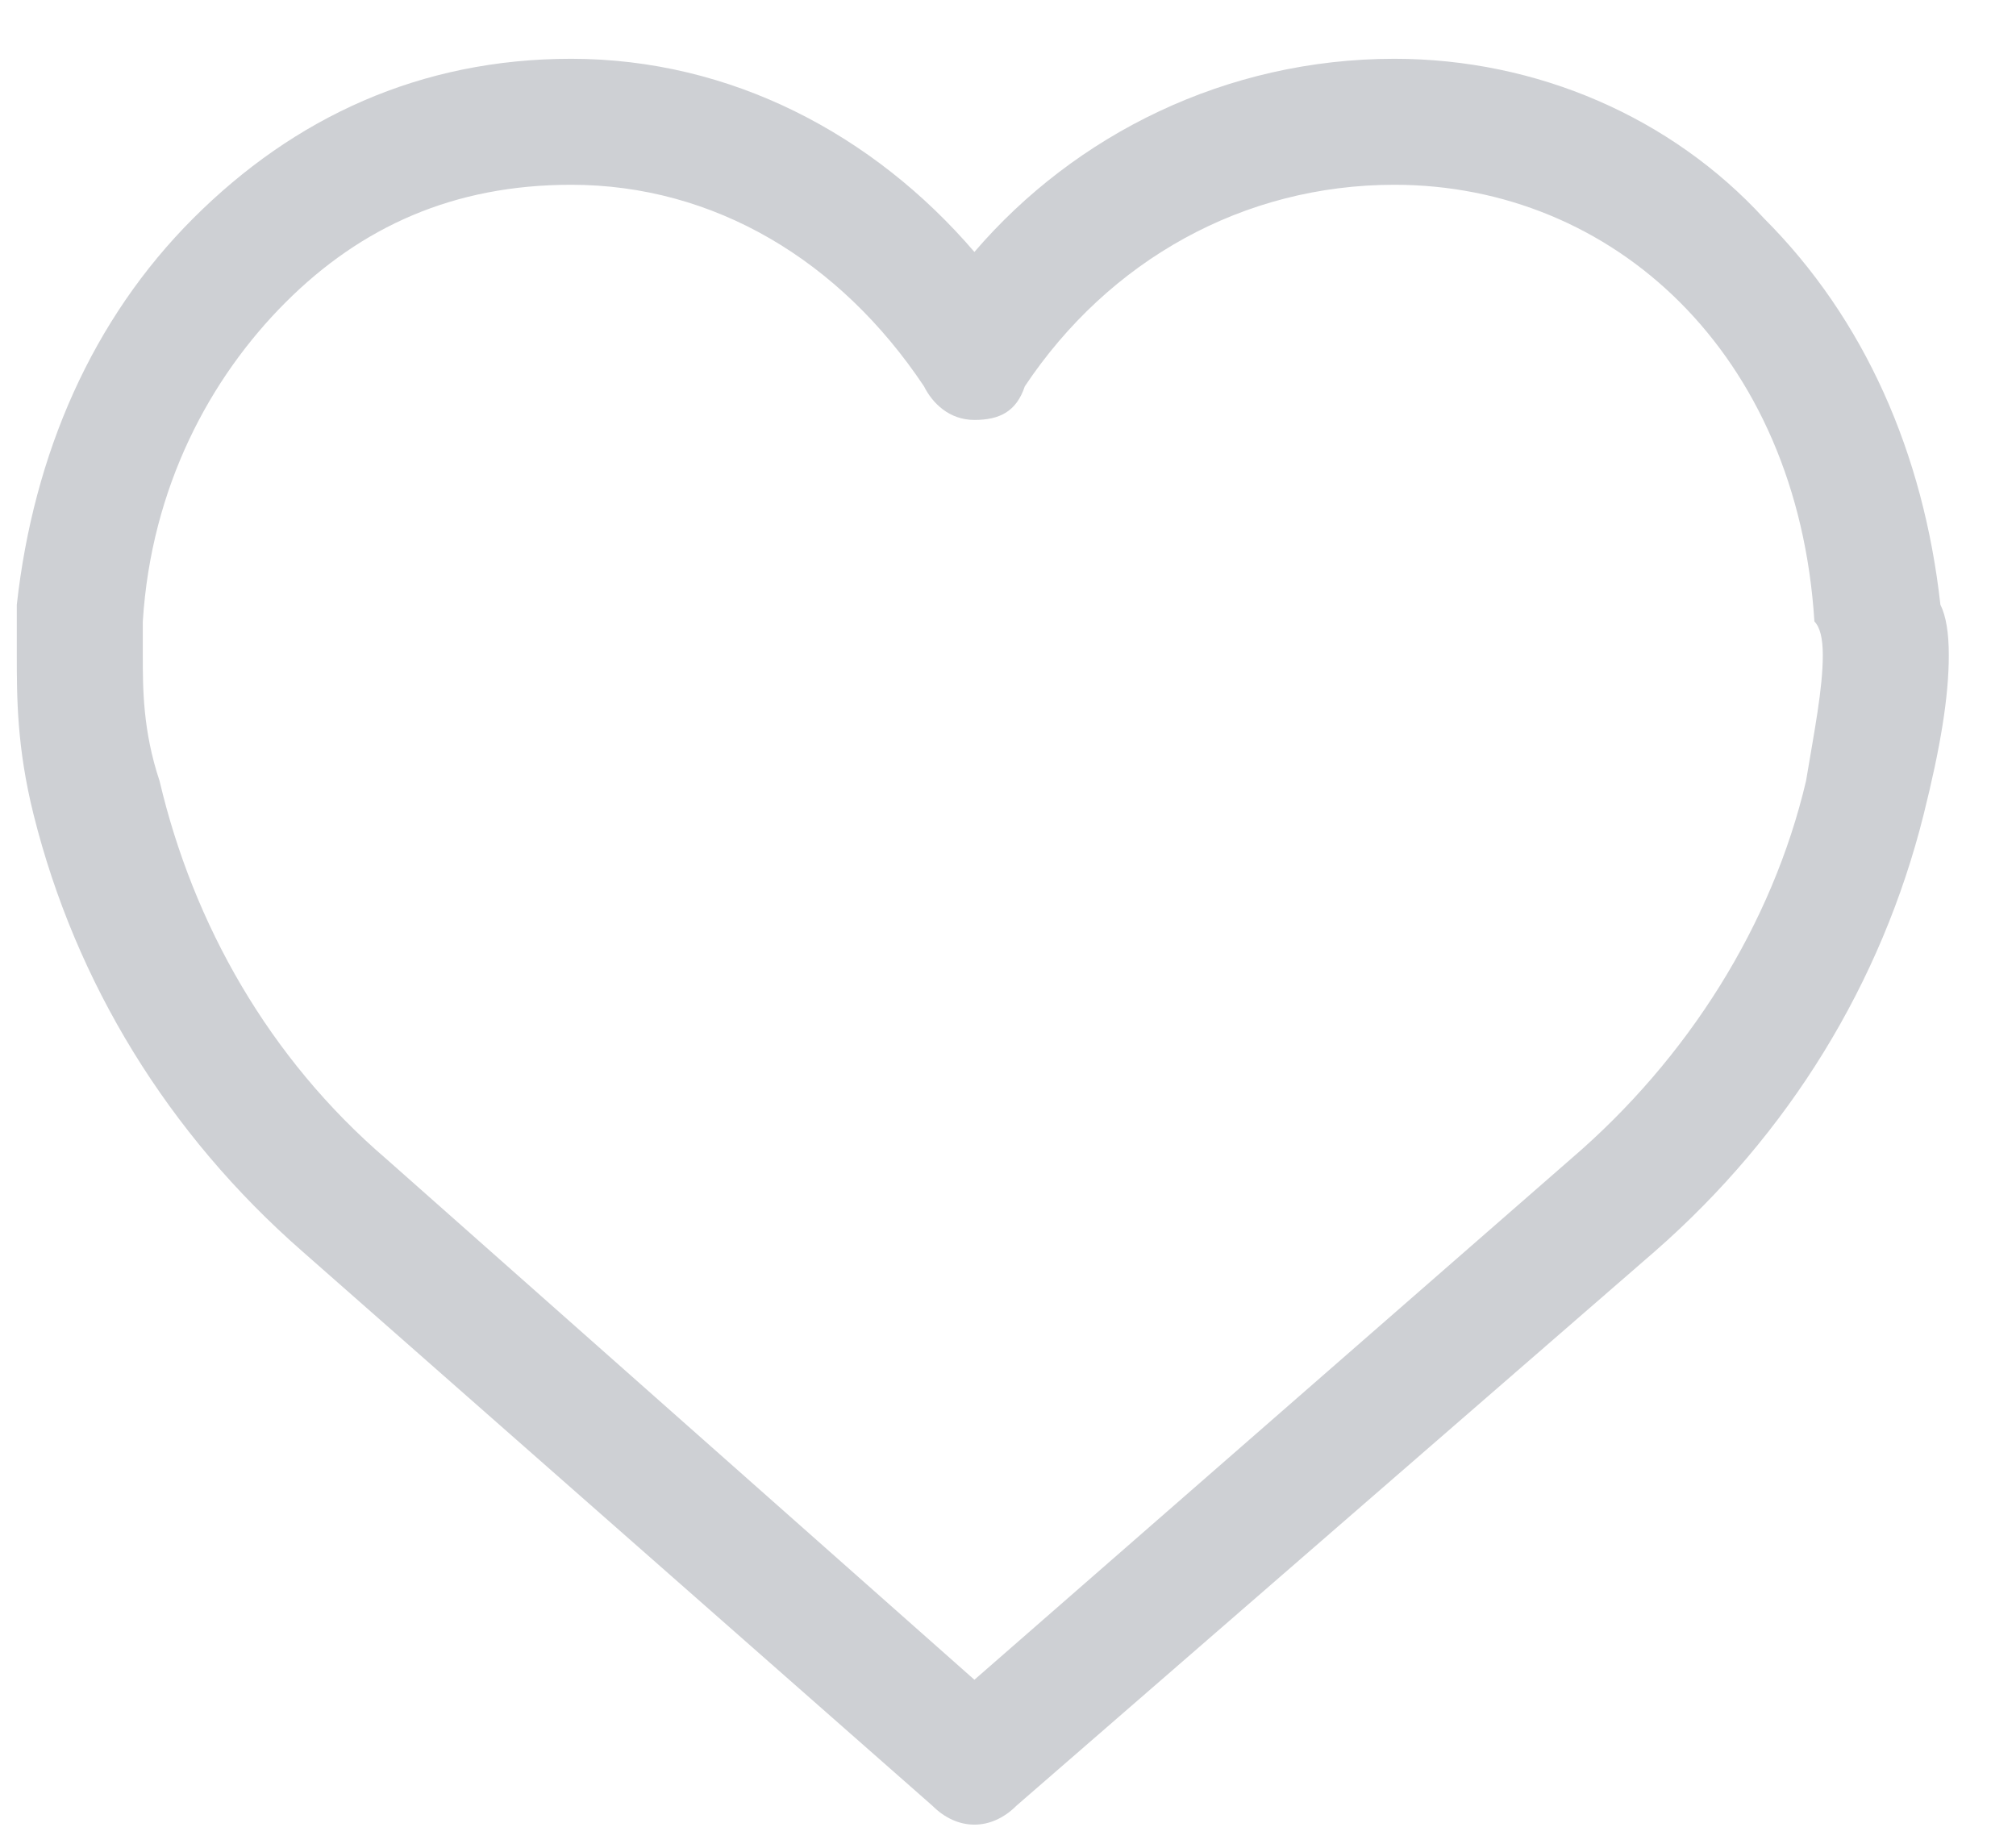 <svg version="1.2" xmlns="http://www.w3.org/2000/svg" viewBox="0 0 24 22" width="24" height="22"><style>.a{fill:#ced0d4}</style><path fill-rule="evenodd" class="a" d="m22.9 9.7c-0.5 2-1.6 3.8-3.2 5.2l-7.6 6.6c-0.3 0.3-0.7 0.3-1 0l-7.5-6.6c-1.6-1.4-2.7-3.2-3.2-5.2-0.2-0.8-0.2-1.4-0.2-1.9q0-0.4 0-0.6 0 0 0 0 0 0 0 0c0.2-1.8 0.9-3.4 2.1-4.6 1.2-1.2 2.7-1.9 4.5-1.9 1.9 0 3.6 0.9 4.8 2.3 1.2-1.4 3-2.3 5-2.3 1.7 0 3.3 0.7 4.4 1.9 1.2 1.2 1.9 2.8 2.1 4.6q0 0 0 0 0 0 0 0 0.1 0.2 0.1 0.6c0 0.5-0.1 1.1-0.3 1.9zm-1.4-0.4c-0.4 1.7-1.4 3.3-2.8 4.5l-7.1 6.2-7-6.2c-1.4-1.2-2.3-2.8-2.7-4.5-0.2-0.6-0.2-1.1-0.2-1.5q0-0.3 0-0.4c0.1-1.6 0.8-2.9 1.7-3.8 0.9-0.9 2-1.4 3.4-1.4 1.7 0 3.2 0.9 4.2 2.4 0.1 0.2 0.3 0.4 0.6 0.4 0.3 0 0.5-0.1 0.6-0.4 1-1.5 2.6-2.4 4.4-2.4 1.3 0 2.5 0.5 3.4 1.4 0.9 0.9 1.5 2.2 1.6 3.8q0.1 0.1 0.1 0.4c0 0.4-0.1 0.9-0.2 1.5z"/></svg>